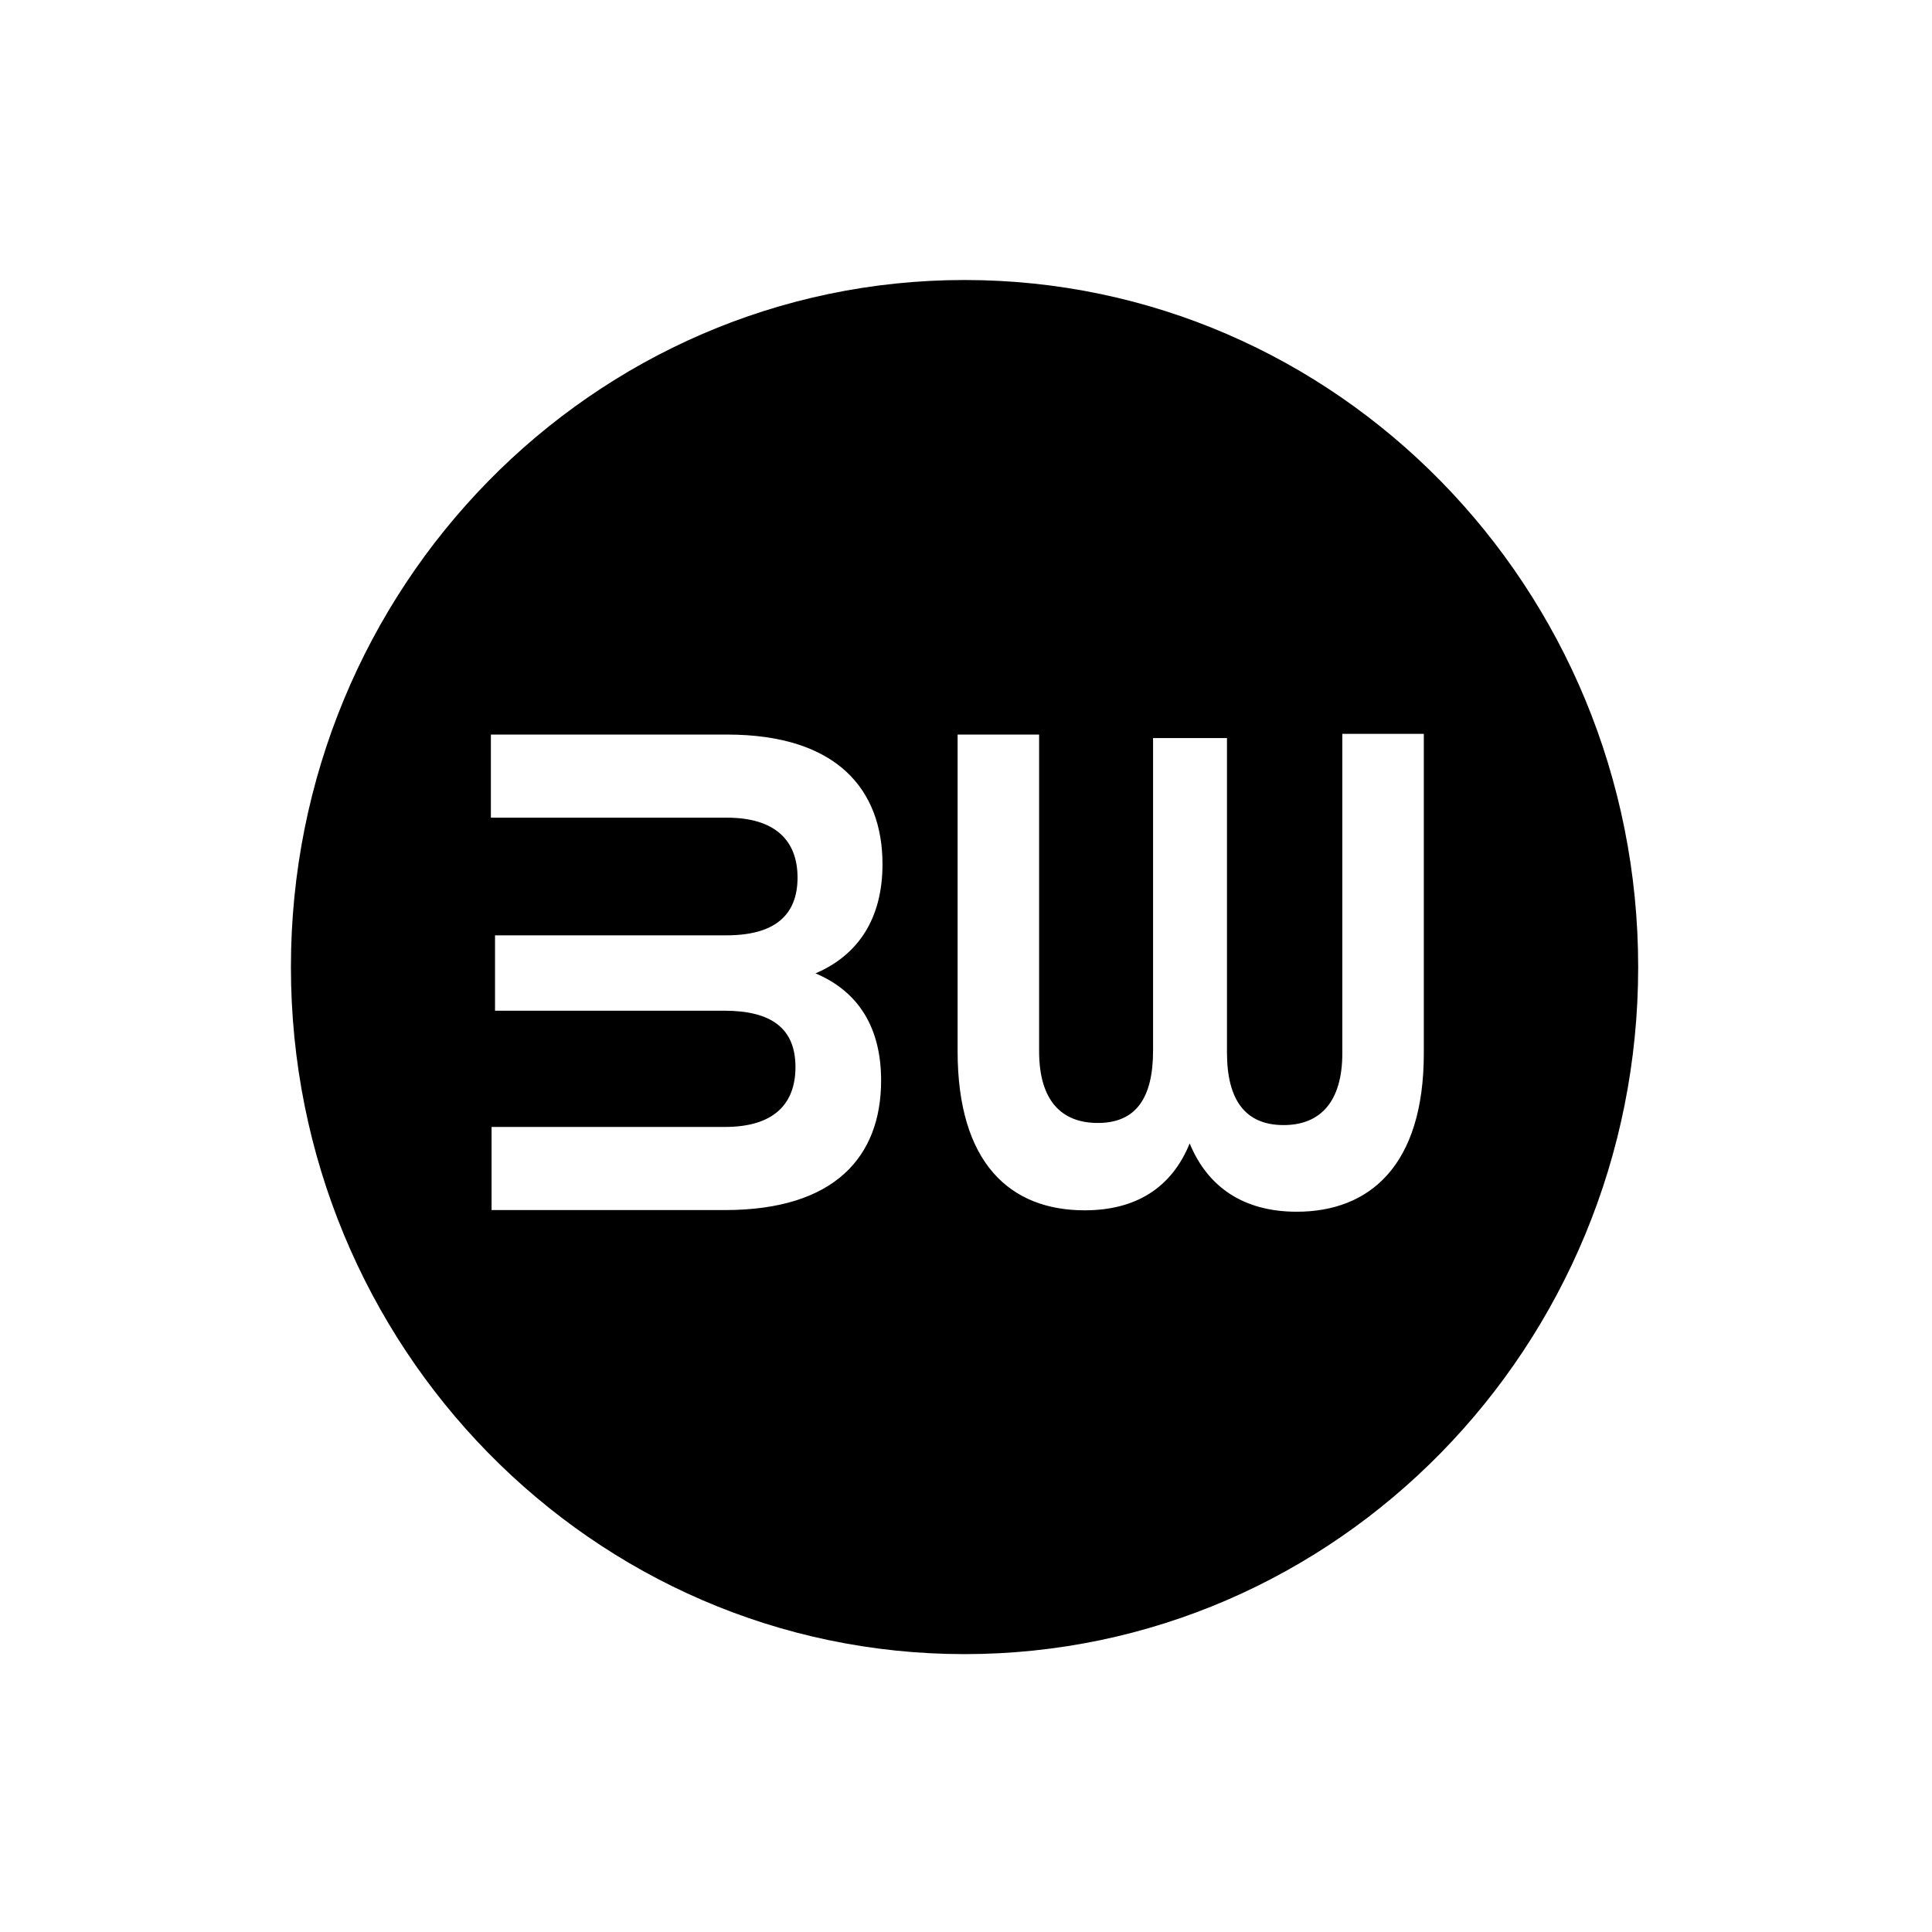 <svg width="480" height="480" viewBox="0 0 480 480" fill="none" xmlns="http://www.w3.org/2000/svg">
<path fill-rule="evenodd" clip-rule="evenodd" d="M239.64 410.962C332.071 410.962 407.001 334.538 407.001 240.264C407.001 145.99 332.071 69.566 239.64 69.566C147.209 69.566 72.279 145.99 72.279 240.264C72.279 334.538 147.209 410.962 239.64 410.962ZM269.489 300.7C250.957 300.7 237.915 288.974 237.915 261.146L237.915 182.5H258.164L258.164 261.146C258.164 273.572 263.827 278.997 272.75 278.997C282.187 278.997 286.477 272.872 286.477 260.971L286.477 183.375H304.838V261.496C304.838 273.397 309.471 279.522 318.909 279.522C328.004 279.522 333.495 273.747 333.495 261.671L333.495 182.325H353.743V261.671C353.743 289.674 340.187 301.05 322.17 301.05C308.957 301.05 300.034 294.924 295.572 284.073C291.111 295.099 282.187 300.7 269.489 300.7ZM218.909 268.434C218.909 287.336 207.412 300.638 180.128 300.638L122.129 300.638V279.986H180.128C192.312 279.986 197.631 274.21 197.631 265.109C197.631 255.483 191.625 251.108 179.957 251.108H122.987L122.987 232.38H180.472C192.14 232.38 198.146 227.655 198.146 218.029C198.146 208.753 192.483 203.152 180.643 203.152L121.957 203.152V182.5L180.643 182.5C208.099 182.5 219.253 196.327 219.253 214.704C219.253 228.18 213.247 237.281 202.608 241.832C213.418 246.382 218.909 255.483 218.909 268.434Z" fill="black"/>
</svg>
